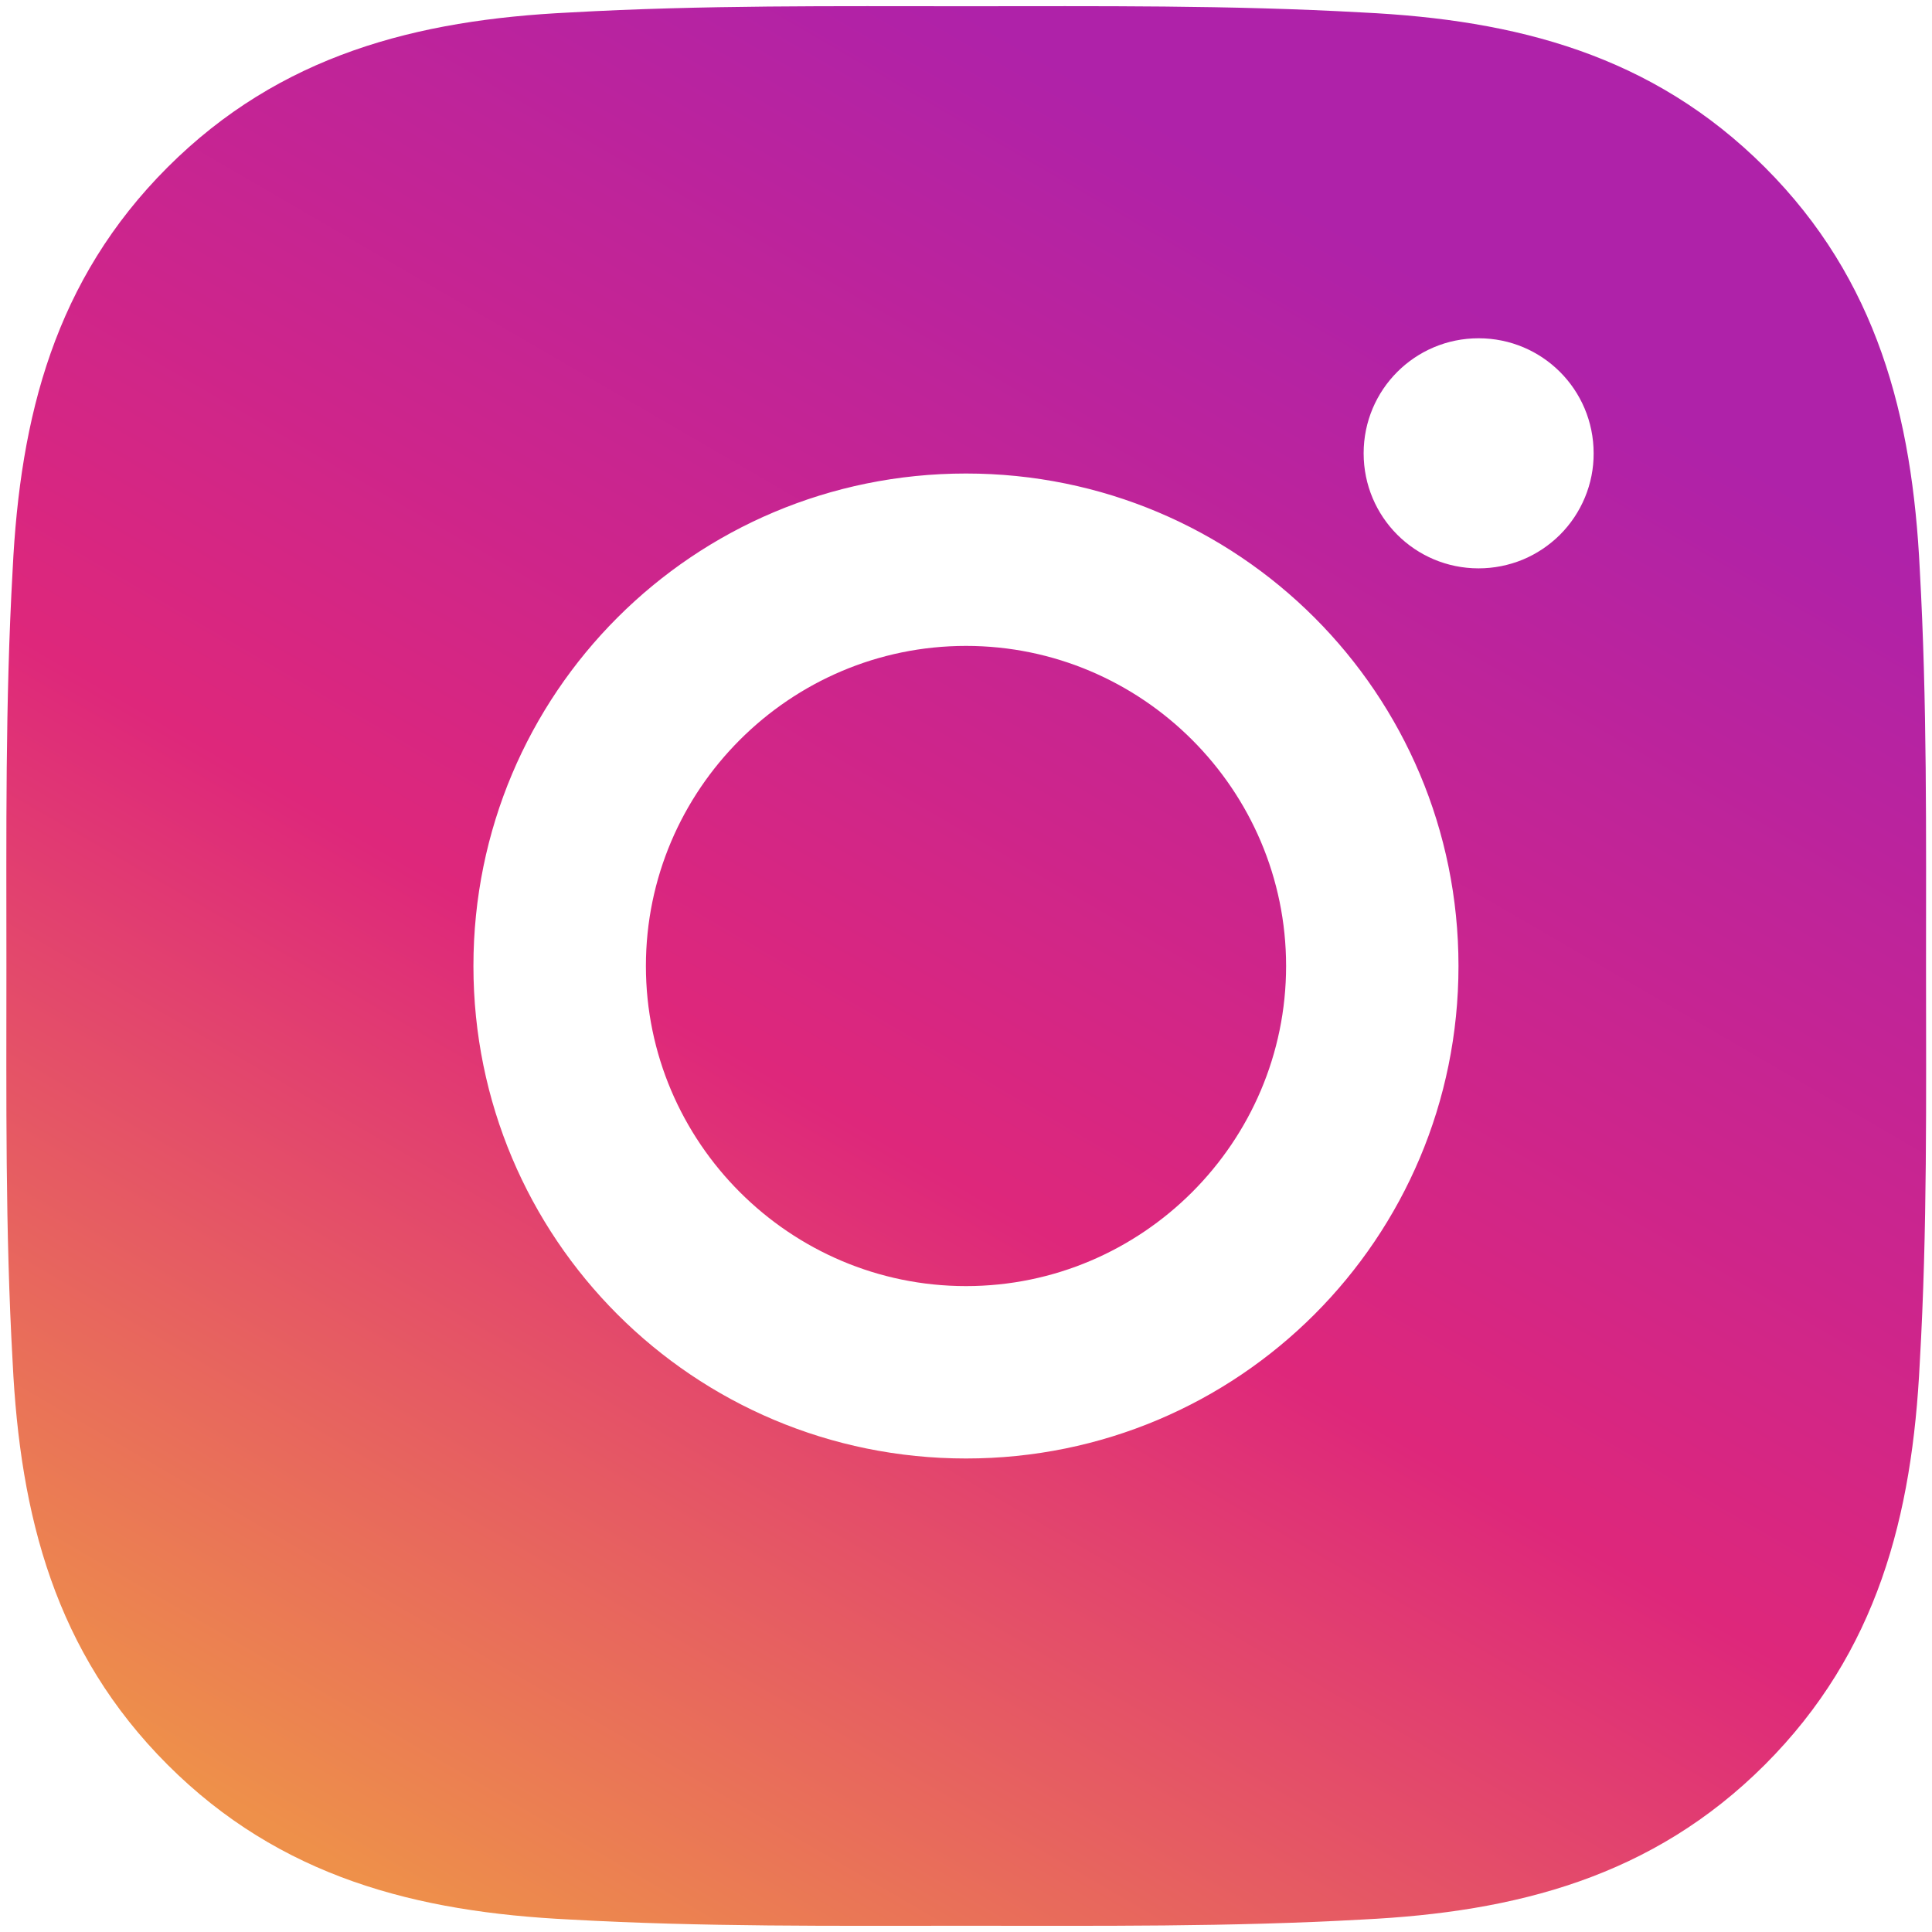 <svg width="22" height="22" viewBox="0 0 22 22" fill="none" xmlns="http://www.w3.org/2000/svg">
<path d="M11 7.355C8.993 7.355 7.355 8.993 7.355 11C7.355 13.007 8.993 14.645 11 14.645C13.007 14.645 14.645 13.007 14.645 11C14.645 8.993 13.007 7.355 11 7.355ZM21.932 11C21.932 9.491 21.945 7.995 21.861 6.488C21.776 4.738 21.377 3.185 20.097 1.905C18.814 0.623 17.264 0.226 15.514 0.142C14.005 0.057 12.509 0.071 11.002 0.071C9.493 0.071 7.997 0.057 6.491 0.142C4.741 0.226 3.188 0.626 1.908 1.905C0.625 3.188 0.229 4.738 0.144 6.488C0.059 7.998 0.073 9.493 0.073 11C0.073 12.507 0.059 14.005 0.144 15.512C0.229 17.262 0.628 18.815 1.908 20.095C3.19 21.377 4.741 21.773 6.491 21.858C8 21.943 9.496 21.929 11.002 21.929C12.512 21.929 14.008 21.943 15.514 21.858C17.264 21.773 18.817 21.374 20.097 20.095C21.379 18.812 21.776 17.262 21.861 15.512C21.948 14.005 21.932 12.509 21.932 11V11ZM11 16.608C7.896 16.608 5.391 14.103 5.391 11C5.391 7.896 7.896 5.392 11 5.392C14.103 5.392 16.608 7.896 16.608 11C16.608 14.103 14.103 16.608 11 16.608ZM16.837 6.472C16.113 6.472 15.528 5.887 15.528 5.162C15.528 4.437 16.113 3.852 16.837 3.852C17.562 3.852 18.147 4.437 18.147 5.162C18.148 5.334 18.114 5.505 18.048 5.664C17.982 5.823 17.886 5.967 17.764 6.089C17.642 6.21 17.498 6.307 17.339 6.373C17.18 6.438 17.01 6.472 16.837 6.472V6.472Z" fill="url(#paint0_linear_2_199)"/>
<defs>
<linearGradient id="paint0_linear_2_199" x1="11.003" y1="0.07" x2="2.91269e-07" y2="19" gradientUnits="userSpaceOnUse">
<stop stop-color="#AF22A9"/>
<stop offset="0.531" stop-color="#DE277B"/>
<stop offset="1" stop-color="#EE904A"/>
</linearGradient>
</defs>
</svg>
